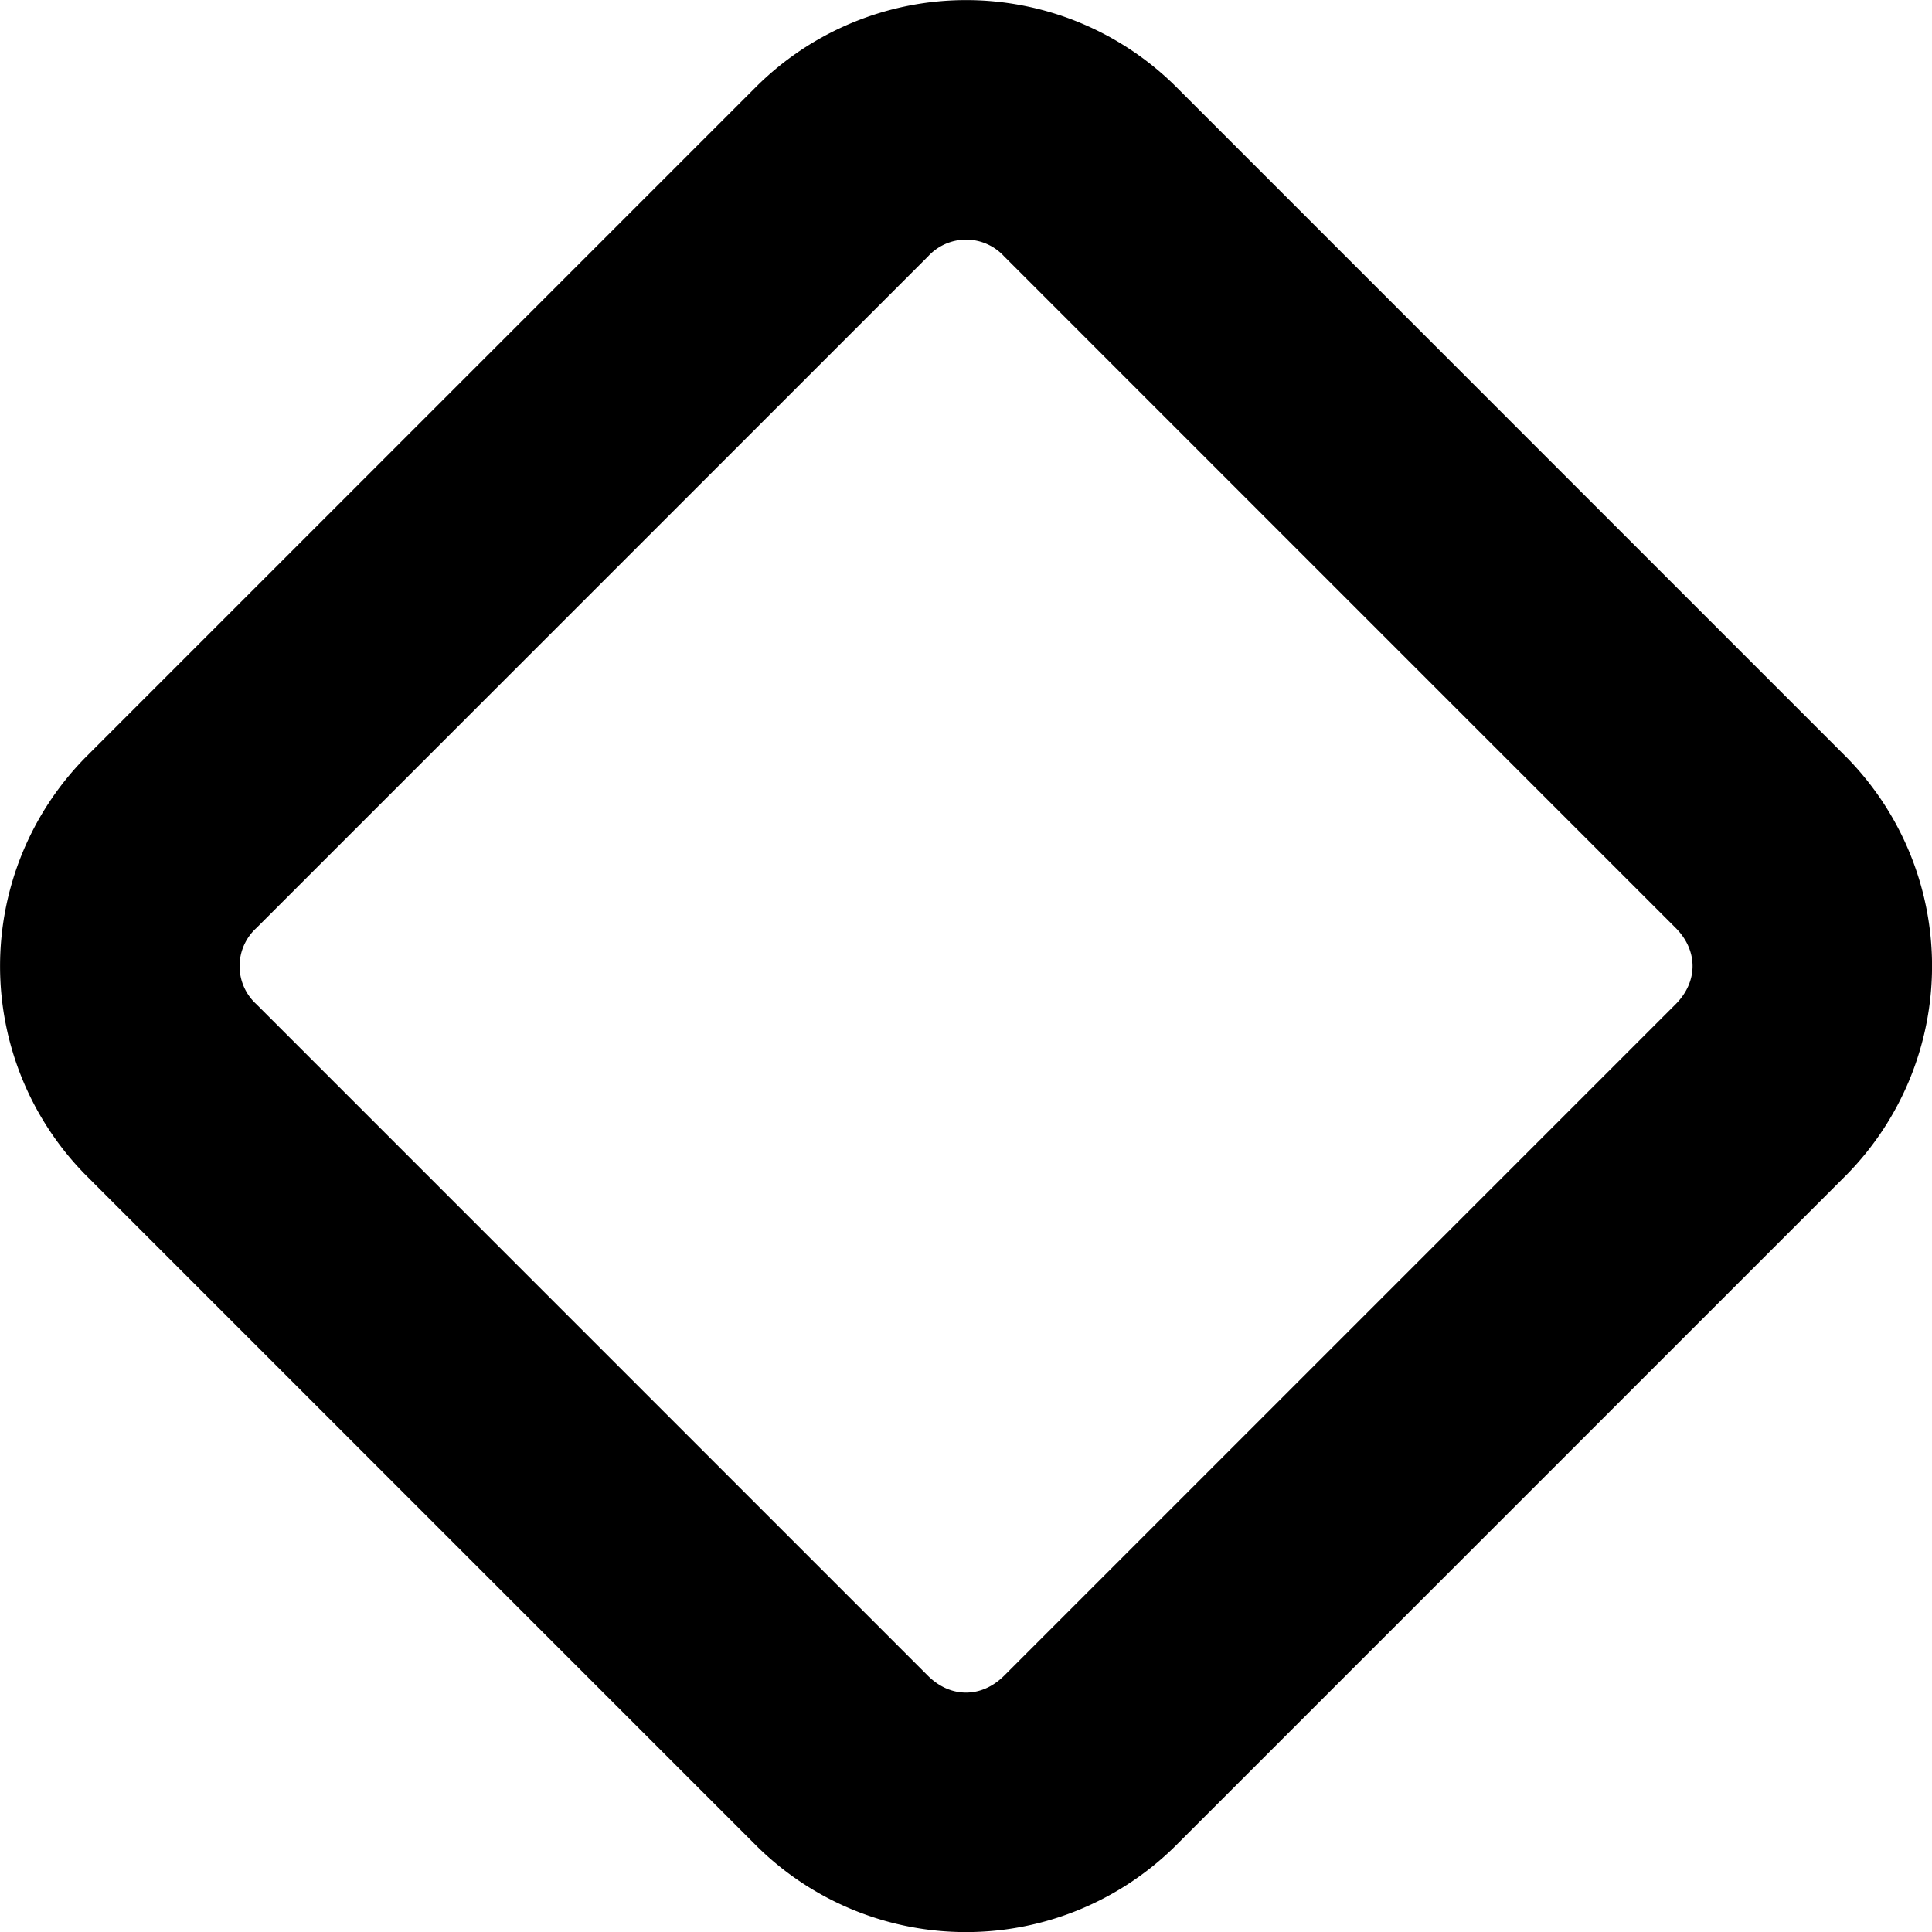 <svg xmlns="http://www.w3.org/2000/svg" xml:space="preserve" width="16" height="16"><path d="M-3.932-17.693a2.465 2.465 0 0 0-2.447 2.447v7.863a2.465 2.465 0 0 0 2.447 2.447h7.864a2.465 2.465 0 0 0 2.447-2.447v-7.863a2.465 2.465 0 0 0-2.447-2.447zm0 2h7.864c.264 0 .447.182.447.447v7.863a.427.427 0 0 1-.447.447h-7.864a.427.427 0 0 1-.447-.447v-7.863c0-.265.183-.447.447-.447" style="color:#000;fill:#000;fill-rule:evenodd;stroke-linecap:square;-inkscape-stroke:none" transform="rotate(135.001)"/></svg>